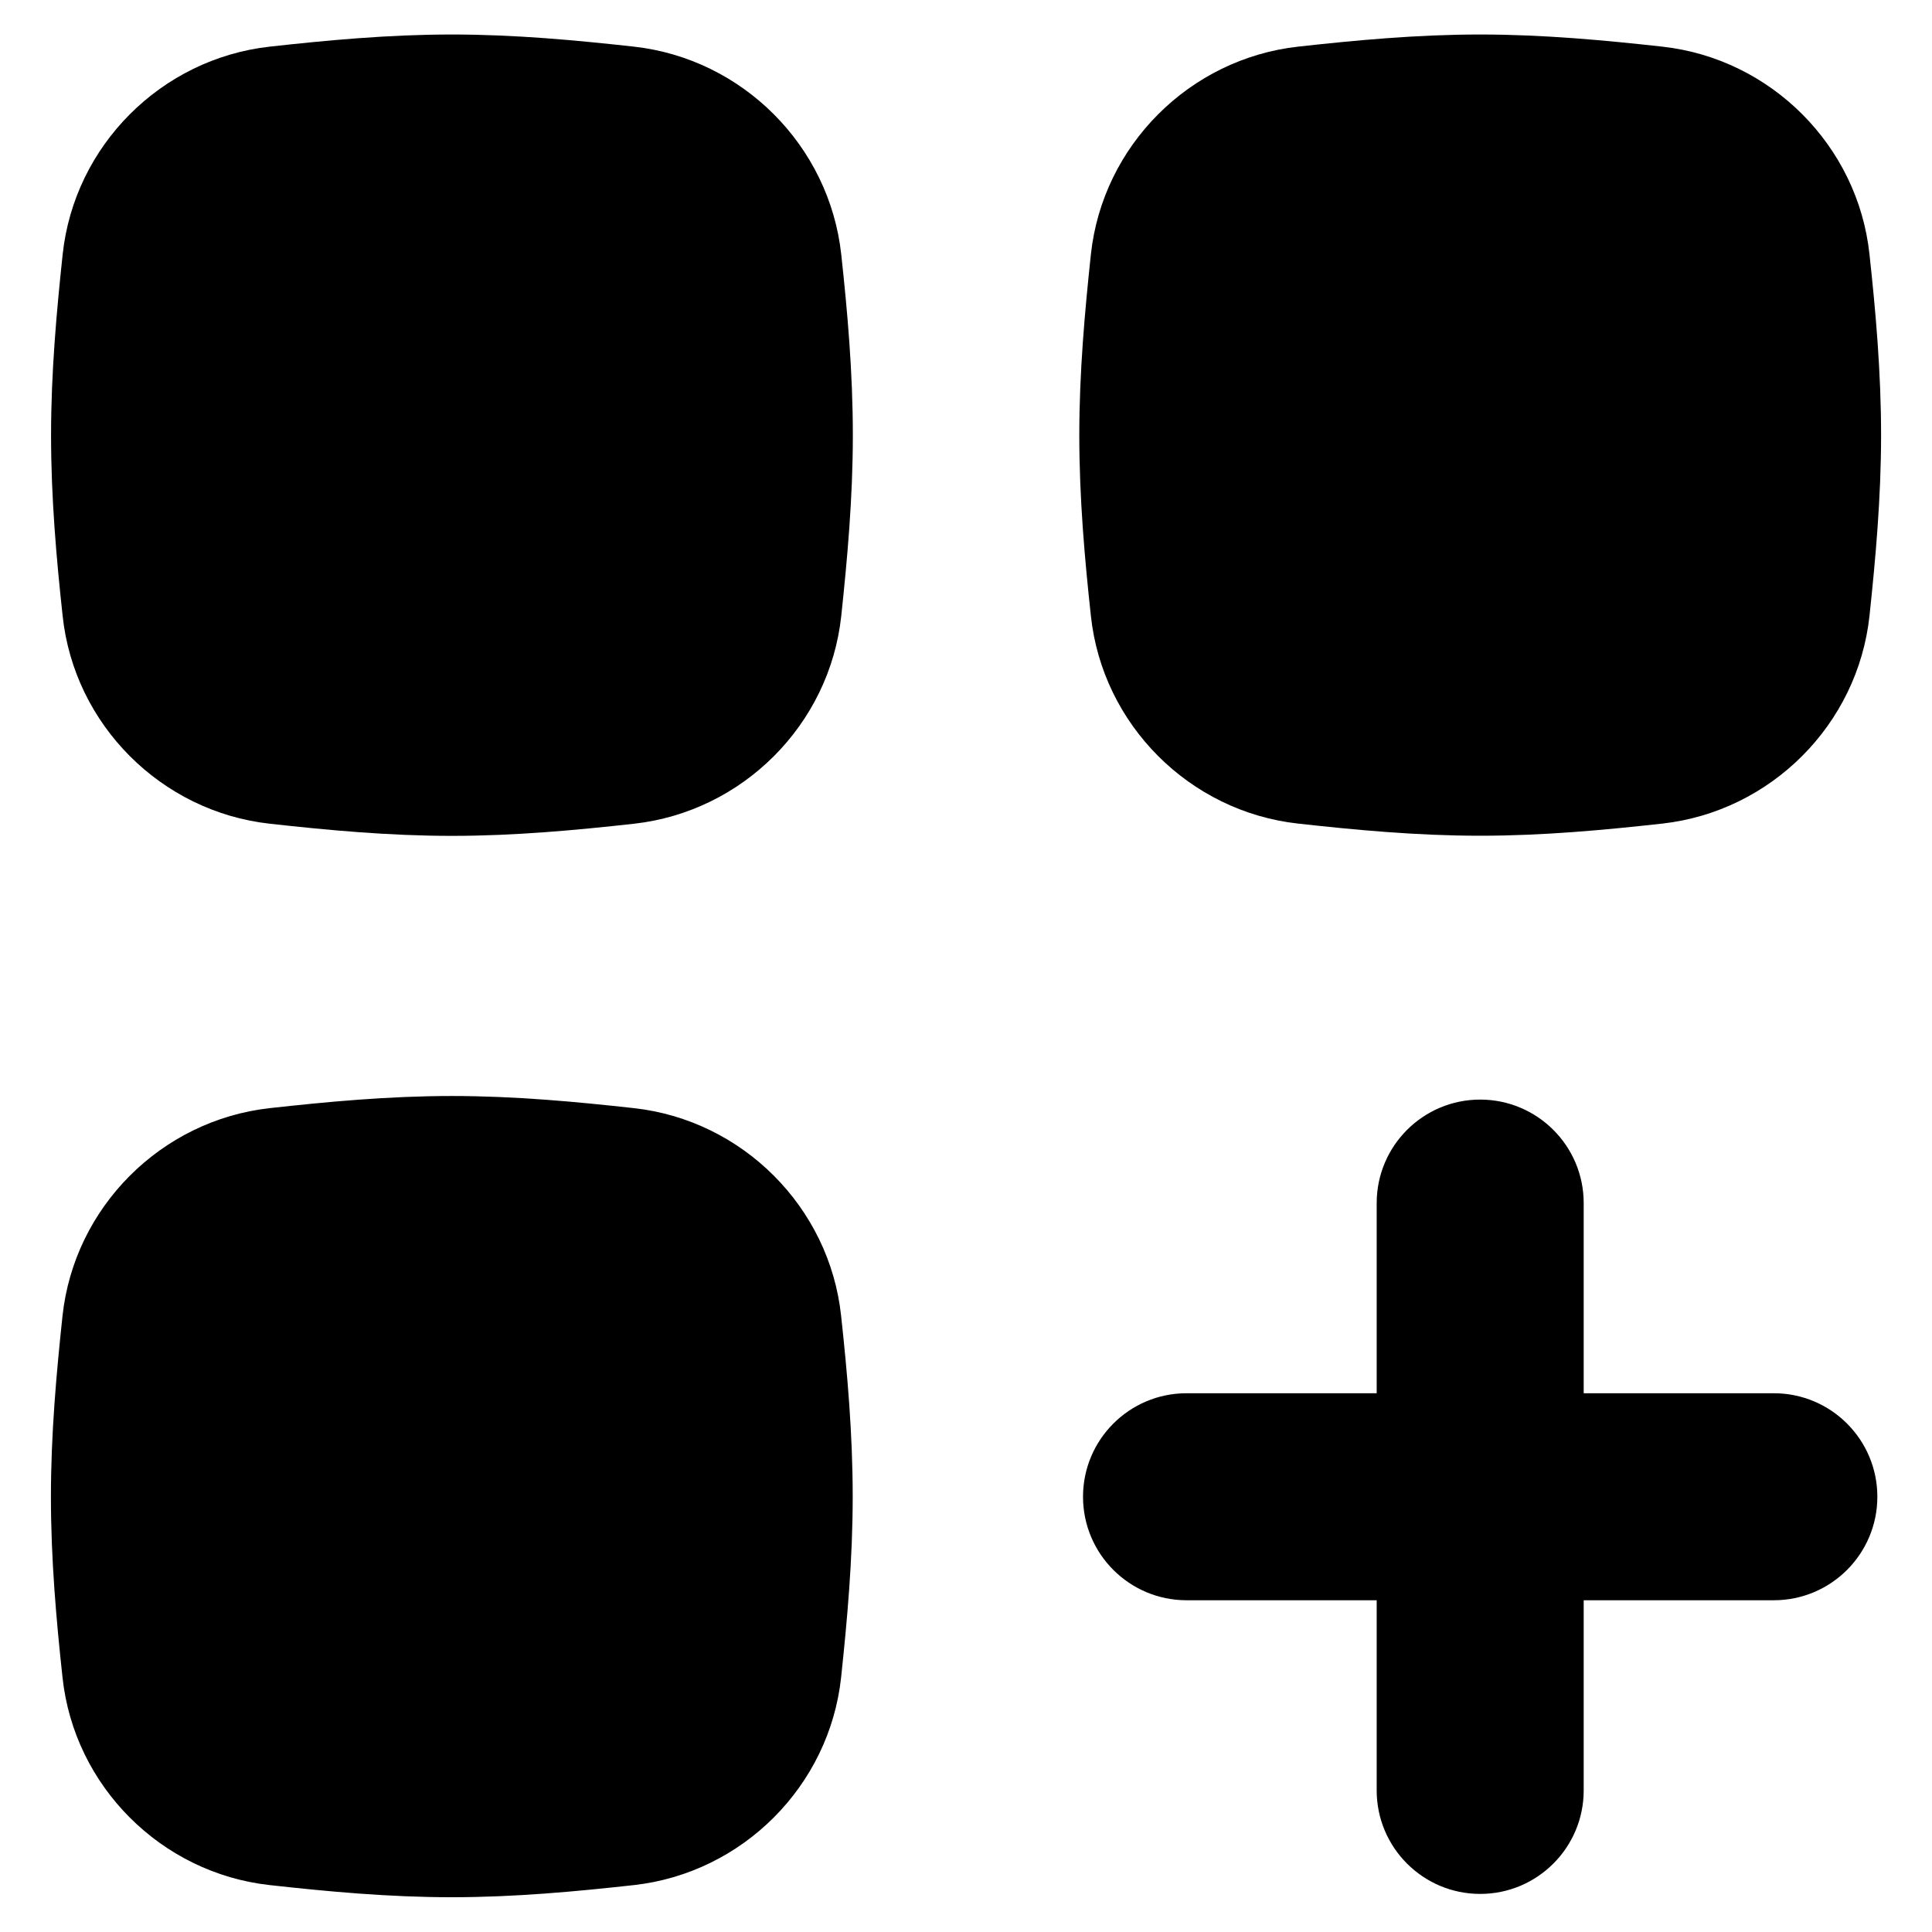 <svg xmlns="http://www.w3.org/2000/svg" fill="none" viewBox="0 0 14 14" id="Application-Add--Streamline-Flex" height="14" width="14">
  <desc>
    Application Add Streamline Icon: https://streamlinehq.com
  </desc>
  <g id="application-add--application-new-add-square">
    <path id="Union" fill="#000000" fill-rule="evenodd" d="M3.274 0.25c-0.459 0 -0.904 0.042 -1.32 0.088C1.168 0.426 0.538 1.055 0.454 1.844c-0.044 0.414 -0.084 0.855 -0.084 1.31 0 0.455 0.039 0.896 0.084 1.31 0.084 0.788 0.715 1.418 1.501 1.505 0.416 0.046 0.86 0.088 1.32 0.088 0.459 0 0.904 -0.042 1.32 -0.088 0.786 -0.088 1.416 -0.717 1.501 -1.505 0.044 -0.414 0.084 -0.855 0.084 -1.31 0 -0.455 -0.039 -0.896 -0.084 -1.31C6.01 1.055 5.38 0.426 4.594 0.338 4.178 0.292 3.733 0.25 3.274 0.25Zm8.202 8.468c0 -0.414 -0.336 -0.75 -0.75 -0.75s-0.75 0.336 -0.75 0.75v1.378H8.598c-0.414 0 -0.75 0.336 -0.75 0.75s0.336 0.75 0.75 0.75h1.378v1.378c0 0.414 0.336 0.75 0.75 0.75s0.75 -0.336 0.75 -0.75v-1.378h1.378c0.414 0 0.75 -0.336 0.75 -0.75s-0.336 -0.75 -0.75 -0.75h-1.378V8.718Zm-8.202 -0.776c-0.459 0 -0.904 0.042 -1.32 0.088 -0.786 0.088 -1.416 0.717 -1.501 1.505 -0.044 0.414 -0.084 0.855 -0.084 1.31 0 0.455 0.039 0.896 0.084 1.31 0.084 0.788 0.715 1.418 1.501 1.505 0.416 0.046 0.86 0.088 1.32 0.088 0.459 0 0.904 -0.042 1.32 -0.088 0.786 -0.088 1.416 -0.717 1.501 -1.505 0.044 -0.414 0.084 -0.855 0.084 -1.31 0 -0.455 -0.039 -0.896 -0.084 -1.31 -0.084 -0.788 -0.715 -1.418 -1.501 -1.505 -0.416 -0.046 -0.86 -0.088 -1.32 -0.088ZM10.726 0.25c-0.459 0 -0.904 0.042 -1.32 0.088 -0.786 0.088 -1.416 0.717 -1.501 1.505 -0.044 0.414 -0.084 0.855 -0.084 1.31 0 0.455 0.039 0.896 0.084 1.31 0.084 0.788 0.715 1.418 1.501 1.505 0.416 0.046 0.86 0.088 1.32 0.088 0.459 0 0.904 -0.042 1.32 -0.088 0.786 -0.088 1.416 -0.717 1.501 -1.505 0.044 -0.414 0.084 -0.855 0.084 -1.31 0 -0.455 -0.039 -0.896 -0.084 -1.31 -0.084 -0.788 -0.715 -1.418 -1.501 -1.505C11.63 0.292 11.185 0.25 10.726 0.25Z" clip-rule="evenodd" stroke-width="1"></path>
  </g>
</svg>